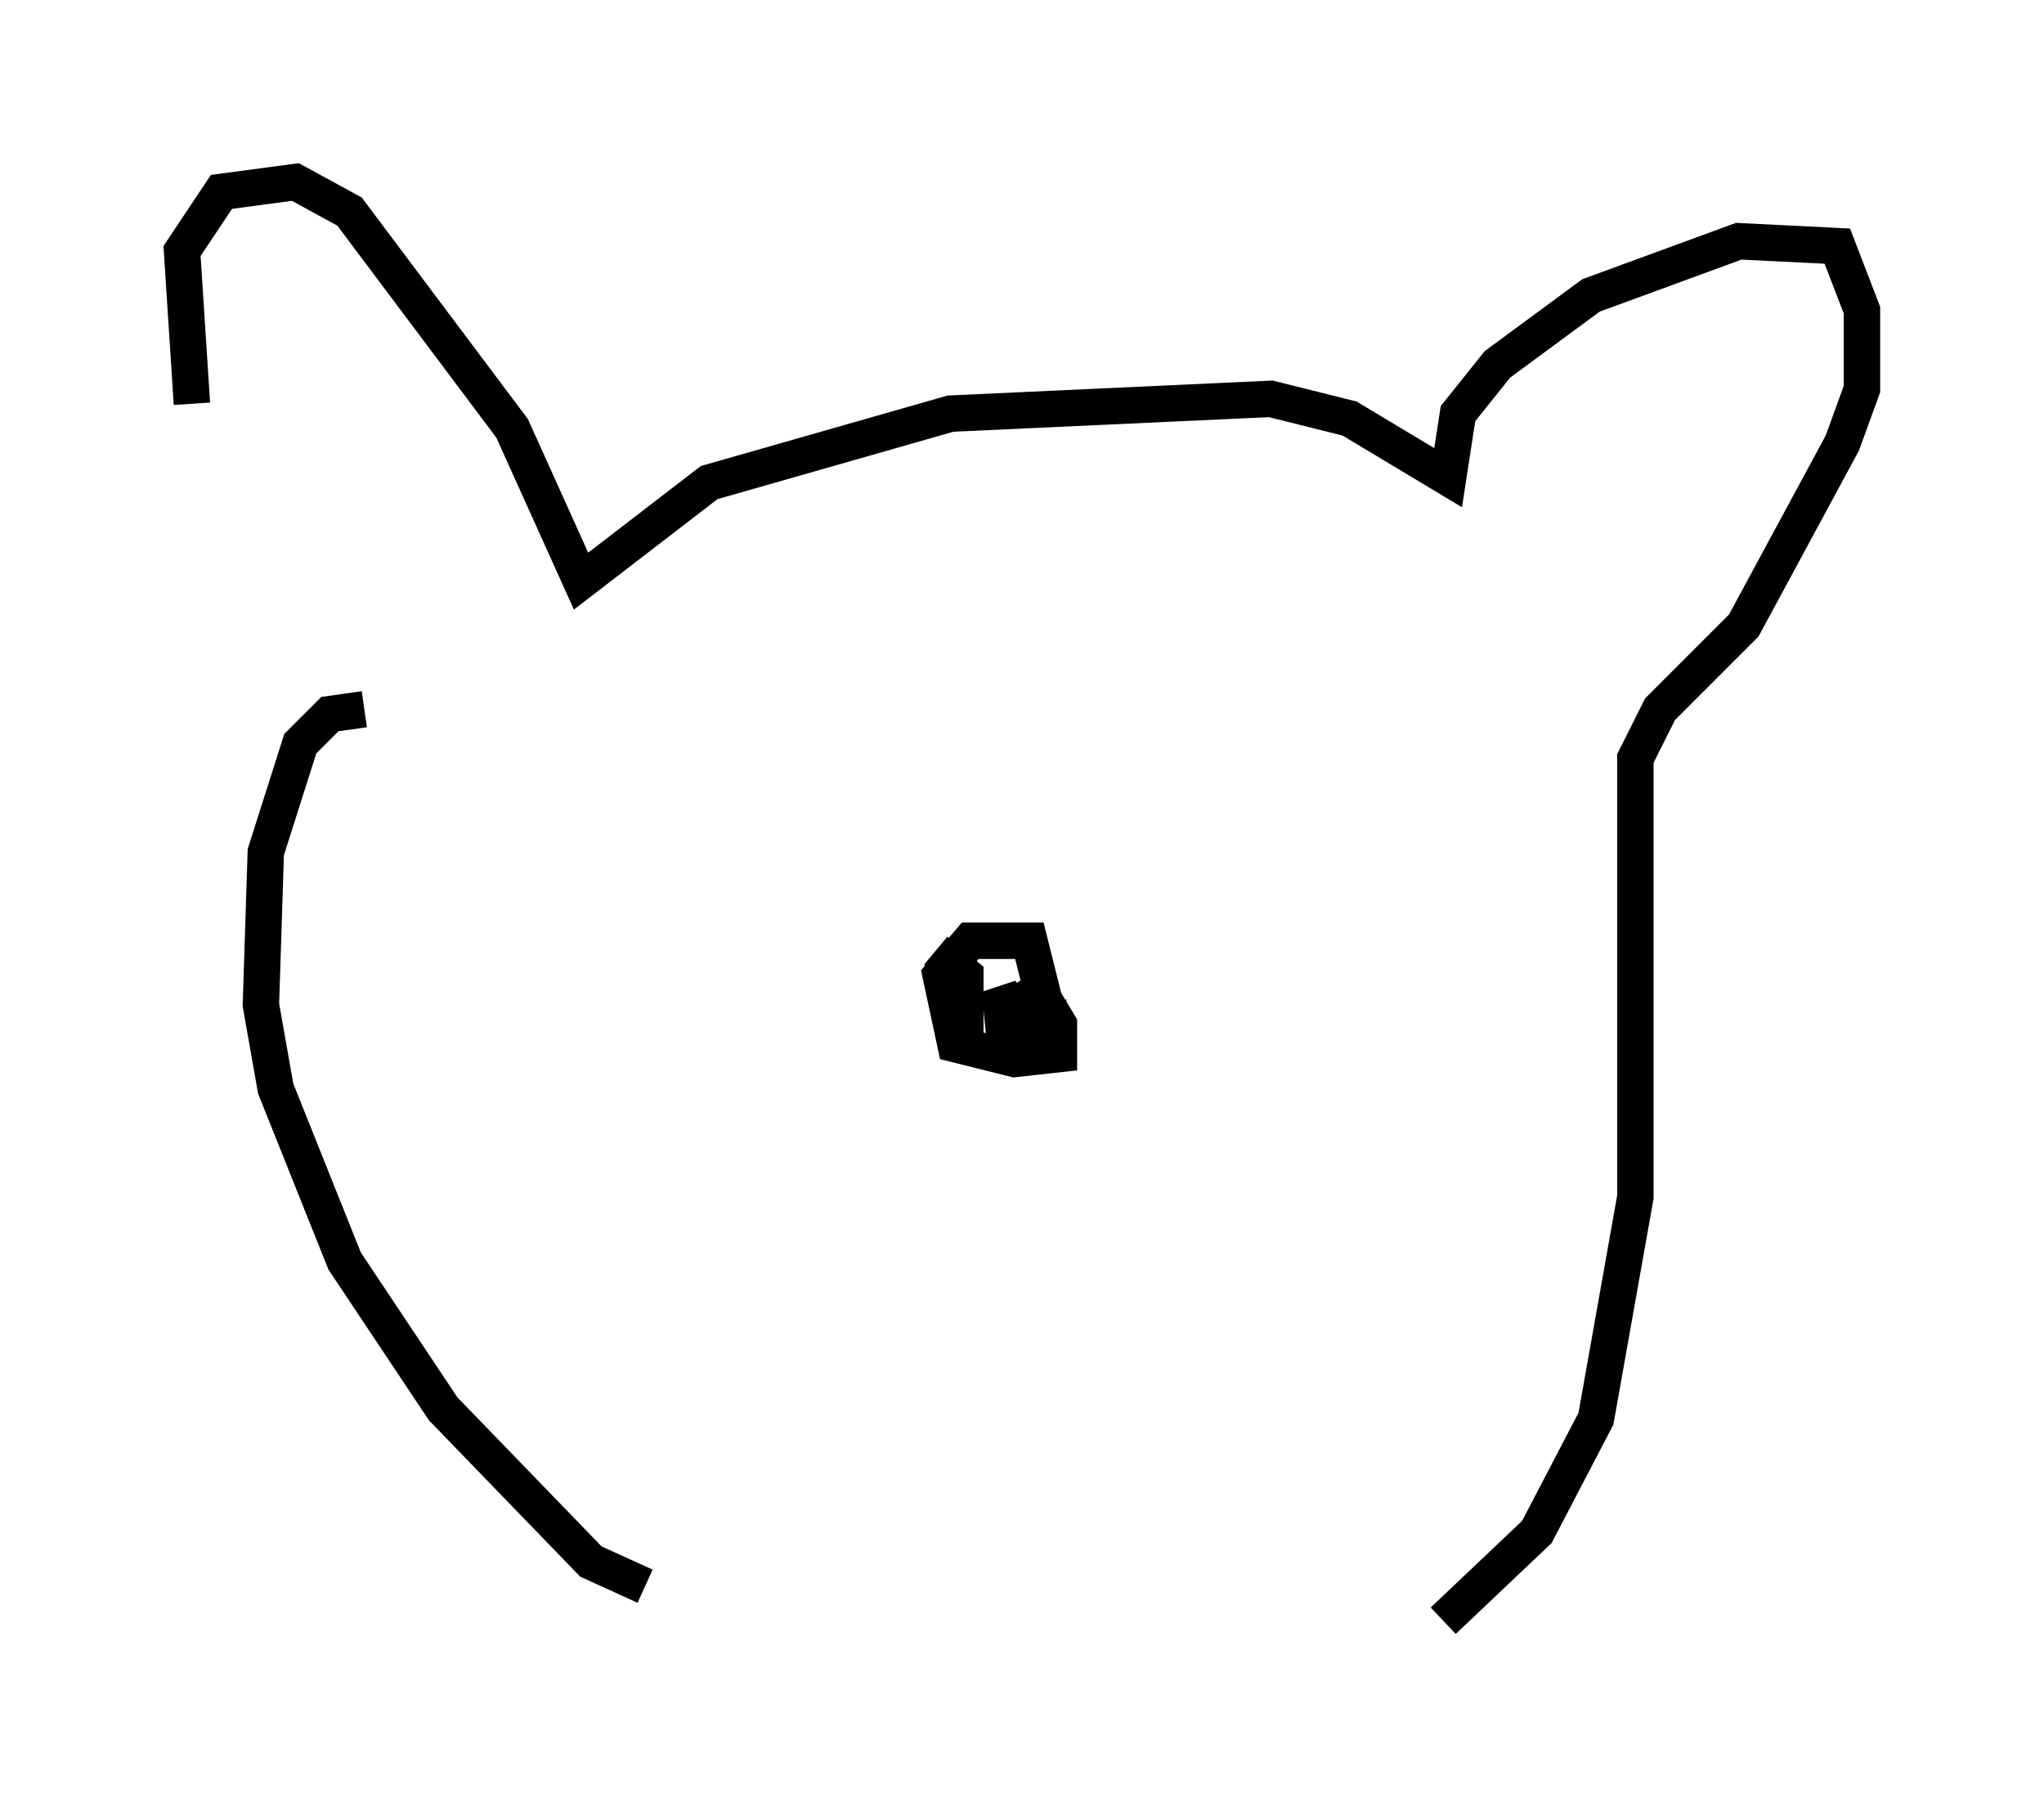 <?xml version="1.0" encoding="utf-8" ?>
<svg baseProfile="full" height="49.512" version="1.1" width="56.143" xmlns="http://www.w3.org/2000/svg" xmlns:ev="http://www.w3.org/2001/xml-events" xmlns:xlink="http://www.w3.org/1999/xlink"><defs /><rect fill="white" height="49.512" width="56.143" x="0" y="0" /><path d="M9.736, 19.208 m-4.465, -8.119 l-0.271, -4.195 1.083, -1.624 l2.03, -0.271 1.488, 0.812 l4.465, 5.954 1.894, 4.195 l3.518, -2.706 6.631, -1.894 l8.796, -0.406 2.165, 0.541 l2.706, 1.624 0.271, -1.759 l1.083, -1.353 2.571, -1.894 l4.059, -1.488 2.706, 0.135 l0.677, 1.759 0.0, 2.165 l-0.541, 1.488 -2.706, 5.007 l-2.3, 2.3 -0.677, 1.353 l0.0, 12.043 -1.083, 6.089 l-1.624, 3.112 -2.571, 2.436 m-29.634, -25.034 l-0.947, 0.135 -0.812, 0.812 l-0.947, 2.977 -0.135, 4.195 l0.406, 2.3 1.894, 4.736 l2.706, 4.059 4.059, 4.195 l1.488, 0.677 m10.555, -16.779 l0.812, 1.353 0.0, 0.812 l-1.218, 0.135 -1.624, -0.406 l-0.406, -1.894 0.812, -0.947 l1.624, 0.0 0.406, 1.624 l-0.812, 0.406 -0.406, -0.677 l0.135, 1.353 0.812, -0.271 l-0.406, 0.947 m-2.3, -3.112 l0.812, 0.677 0.0, 1.624 " fill="none" stroke="black" stroke-width="1" /></svg>